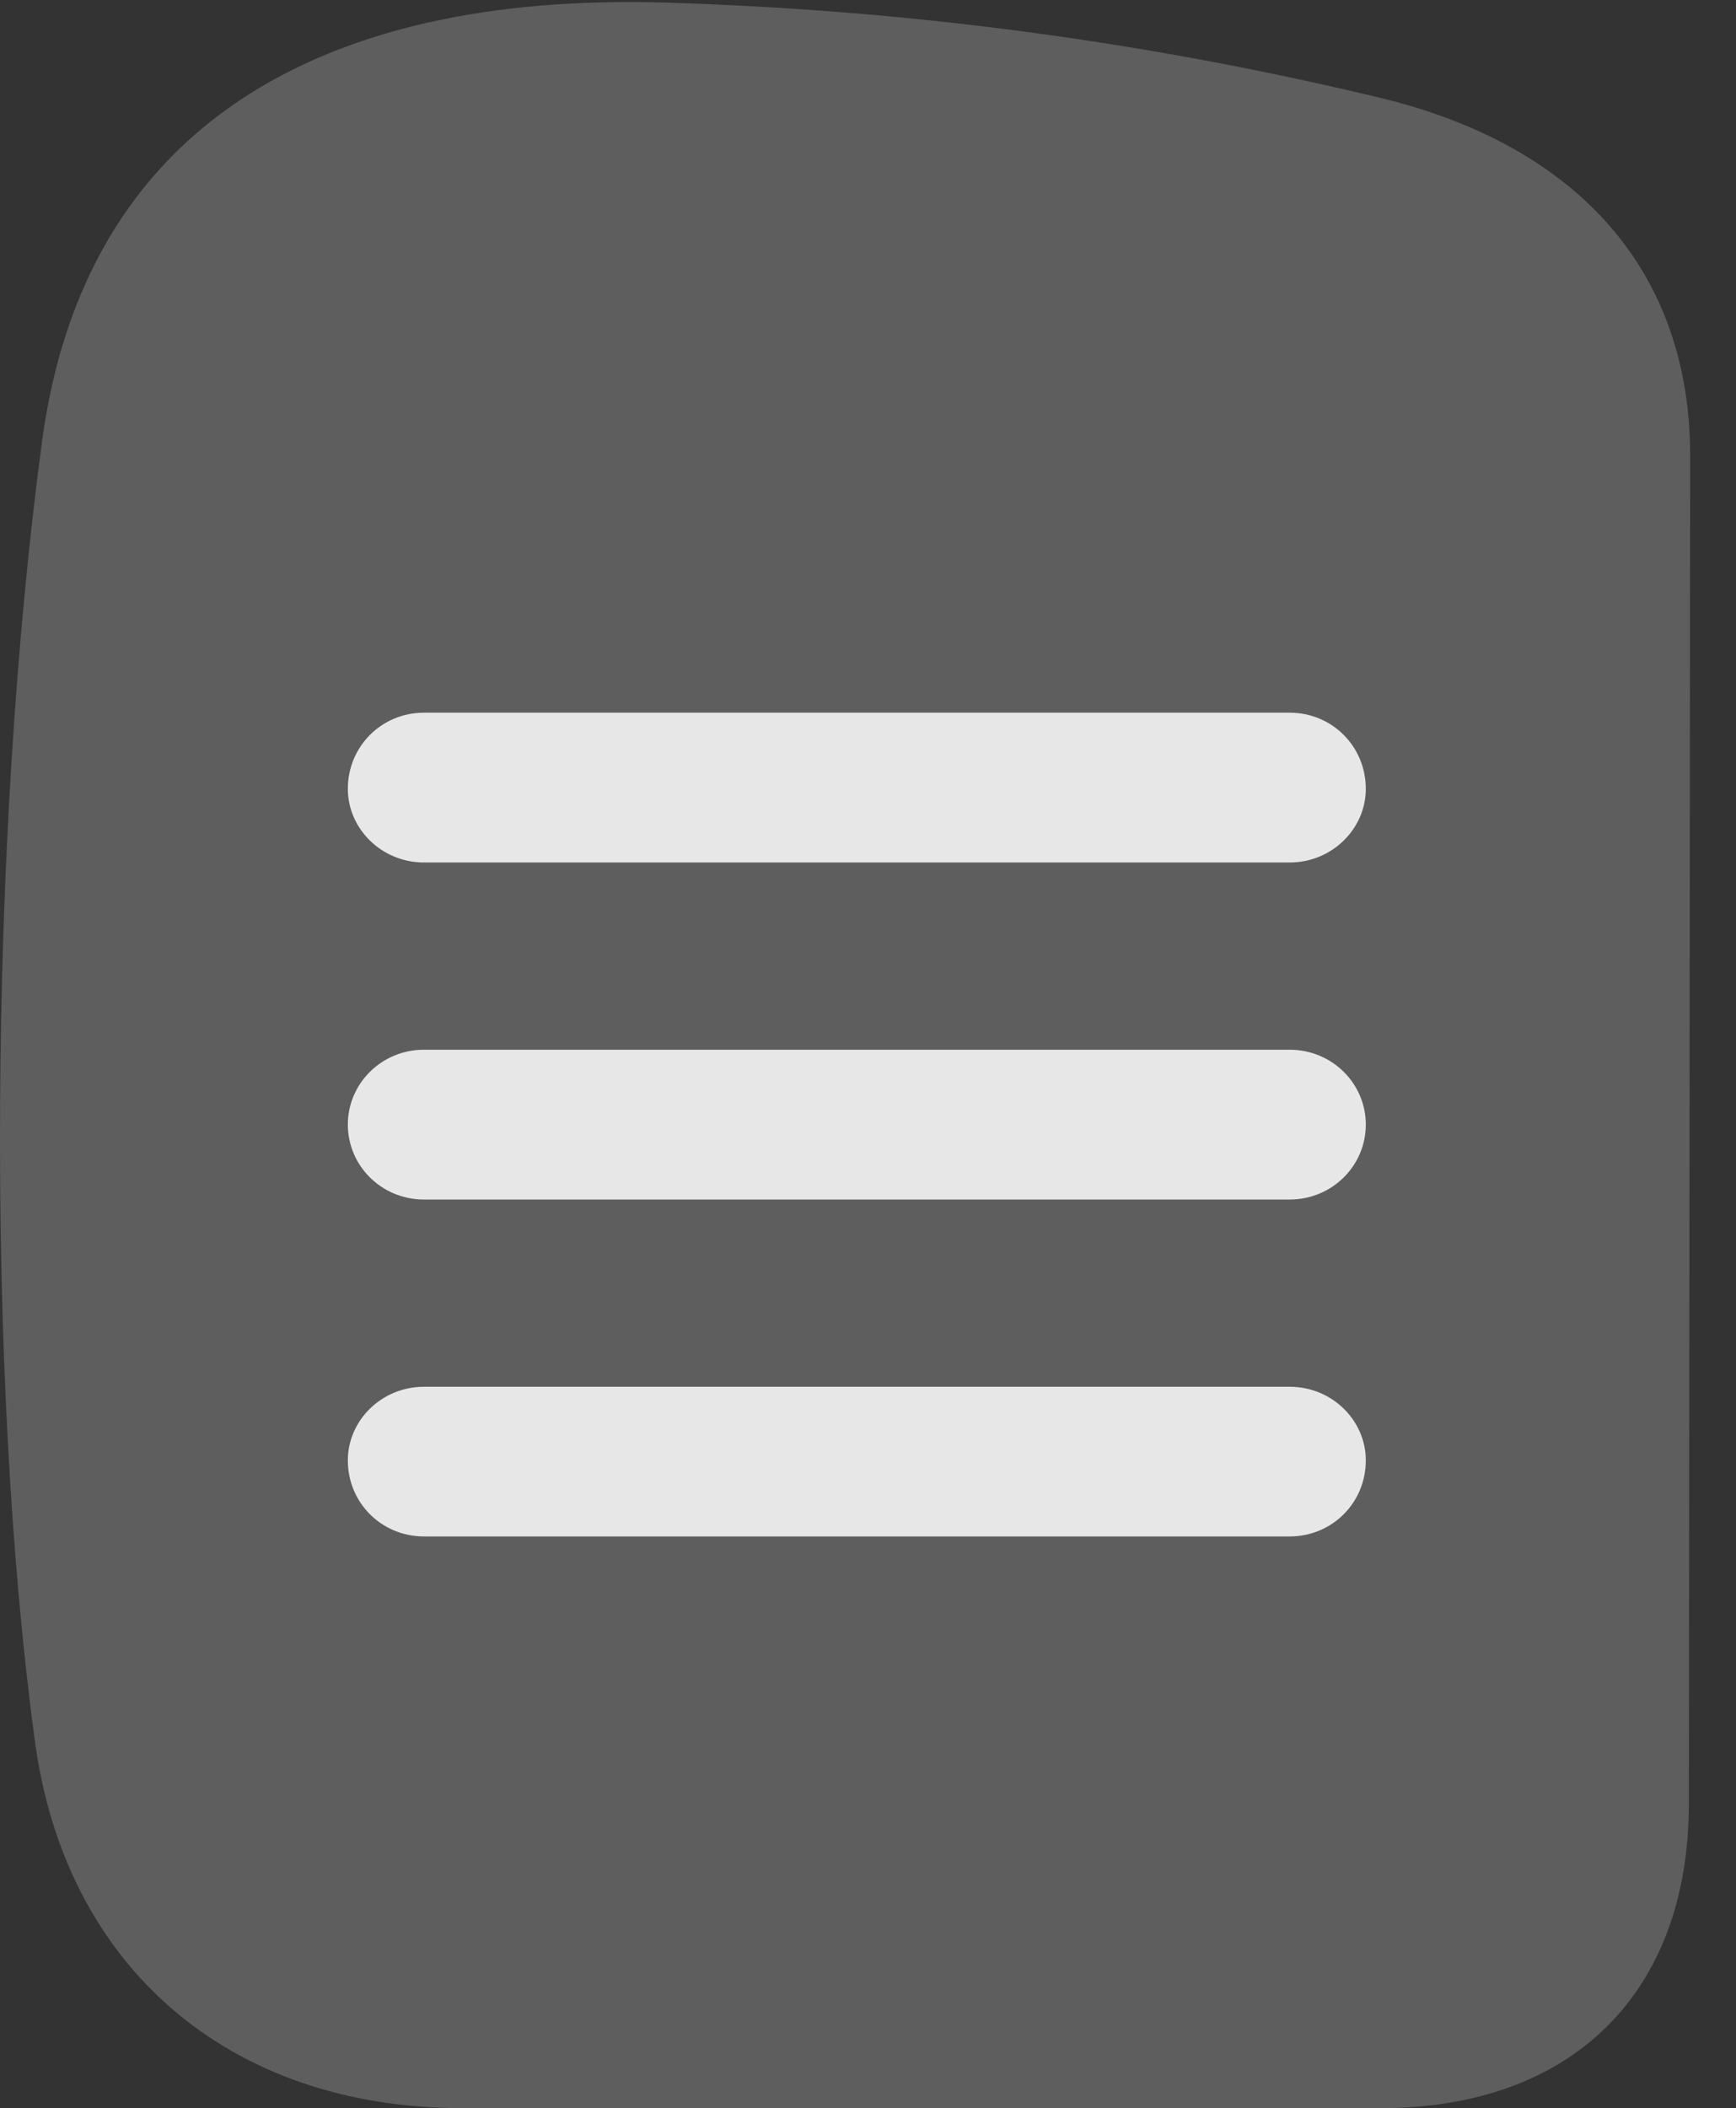 <?xml version="1.0" encoding="UTF-8"?>
<!--Generator: Apple Native CoreSVG 341-->
<!DOCTYPE svg
PUBLIC "-//W3C//DTD SVG 1.1//EN"
       "http://www.w3.org/Graphics/SVG/1.1/DTD/svg11.dtd">
<svg version="1.1" xmlns="http://www.w3.org/2000/svg" xmlns:xlink="http://www.w3.org/1999/xlink" viewBox="0 0 13.59 16.494">
 <rect x="0" y="0" width="13.59" height="16.494" fill="#333333" stroke="none"/>
 <g>
  <rect height="16.494" opacity="0" width="13.59" x="0" y="0"/>
  <path d="M3.621 16.494L10.809 16.494C12.303 16.494 13.221 15.596 13.221 14.111L13.231 3.564C13.231 2.139 12.371 1.152 10.828 0.771C8.963 0.322 7.108 0.078 5.203 0.02C2.498-0.059 0.662 0.996 0.33 3.447C-0.09 6.572-0.109 10.801 0.272 13.613C0.506 15.381 1.785 16.494 3.621 16.494Z" fill="white" fill-opacity="0.212"/>
  <path d="M3.319 6.748C2.987 6.748 2.723 6.484 2.723 6.172C2.723 5.84 2.987 5.576 3.319 5.576L10.096 5.576C10.428 5.576 10.692 5.84 10.692 6.172C10.692 6.484 10.428 6.748 10.096 6.748ZM3.319 9.385C2.987 9.385 2.723 9.121 2.723 8.799C2.723 8.477 2.987 8.213 3.319 8.213L10.096 8.213C10.428 8.213 10.692 8.477 10.692 8.799C10.692 9.121 10.428 9.385 10.096 9.385ZM3.319 12.021C2.987 12.021 2.723 11.758 2.723 11.426C2.723 11.113 2.987 10.85 3.319 10.85L10.096 10.85C10.428 10.85 10.692 11.113 10.692 11.426C10.692 11.758 10.428 12.021 10.096 12.021Z" fill="white" fill-opacity="0.85"/>
 </g>
</svg>
